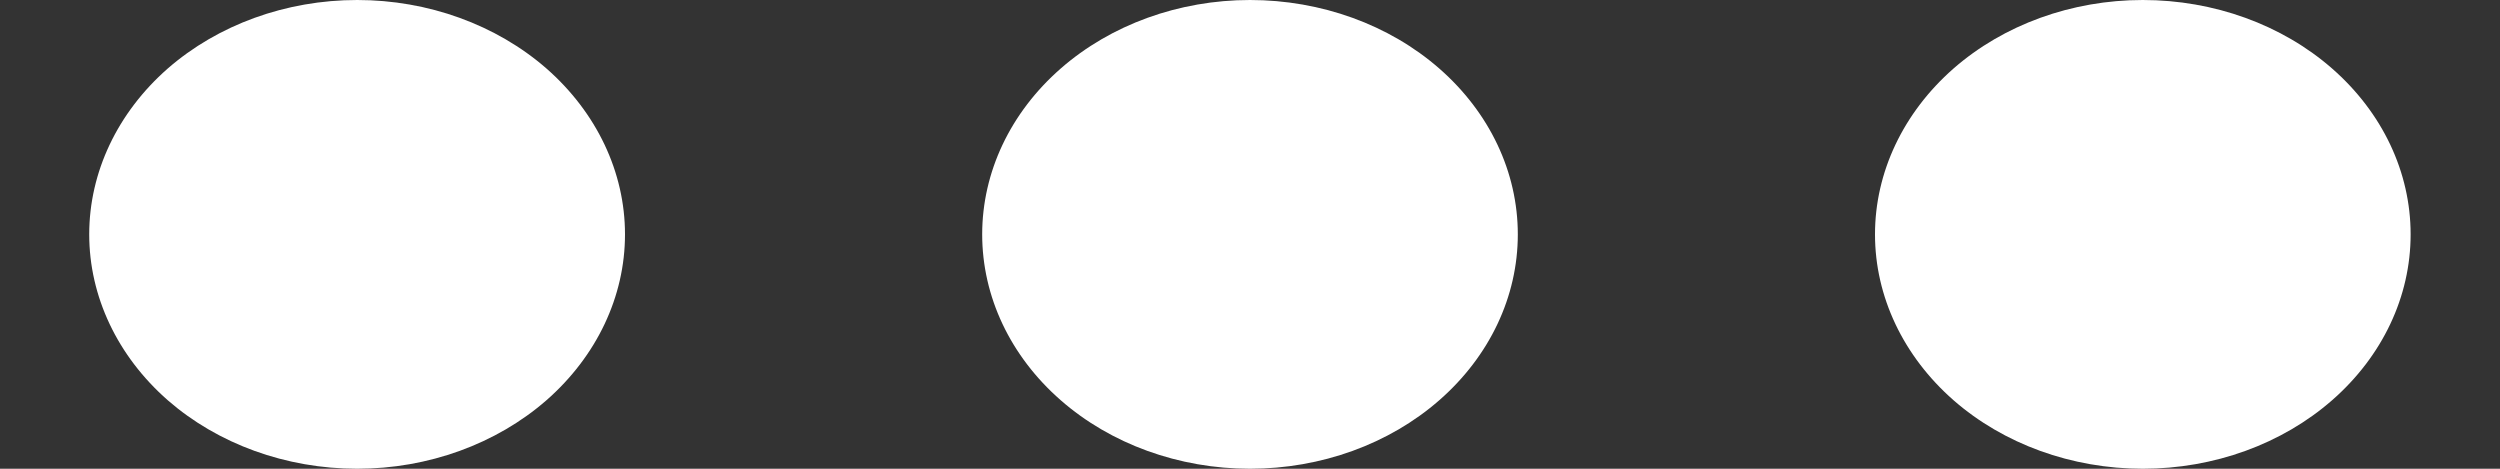 <svg width="16" height="3" viewBox="0 0 16 3" fill="none" xmlns="http://www.w3.org/2000/svg">
<rect x="0" y="0" width="16" height="3" fill="#333333" stroke="none"/>
<path d="M2.286 3C1.831 3 1.395 2.842 1.073 2.561C0.752 2.279 0.571 1.898 0.571 1.5C0.571 1.102 0.752 0.721 1.073 0.439C1.395 0.158 1.831 0 2.286 0C2.74 0 3.176 0.158 3.498 0.439C3.819 0.721 4 1.102 4 1.5C4 1.898 3.819 2.279 3.498 2.561C3.176 2.842 2.74 3 2.286 3ZM8 3C7.545 3 7.109 2.842 6.788 2.561C6.466 2.279 6.286 1.898 6.286 1.5C6.286 1.102 6.466 0.721 6.788 0.439C7.109 0.158 7.545 0 8 0C8.455 0 8.891 0.158 9.212 0.439C9.534 0.721 9.714 1.102 9.714 1.5C9.714 1.898 9.534 2.279 9.212 2.561C8.891 2.842 8.455 3 8 3ZM13.714 3C13.259 3 12.823 2.842 12.502 2.561C12.181 2.279 12 1.898 12 1.5C12 1.102 12.181 0.721 12.502 0.439C12.823 0.158 13.259 0 13.714 0C14.169 0 14.605 0.158 14.926 0.439C15.248 0.721 15.428 1.102 15.428 1.5C15.428 1.898 15.248 2.279 14.926 2.561C14.605 2.842 14.169 3 13.714 3Z" fill="white"/>
</svg>
